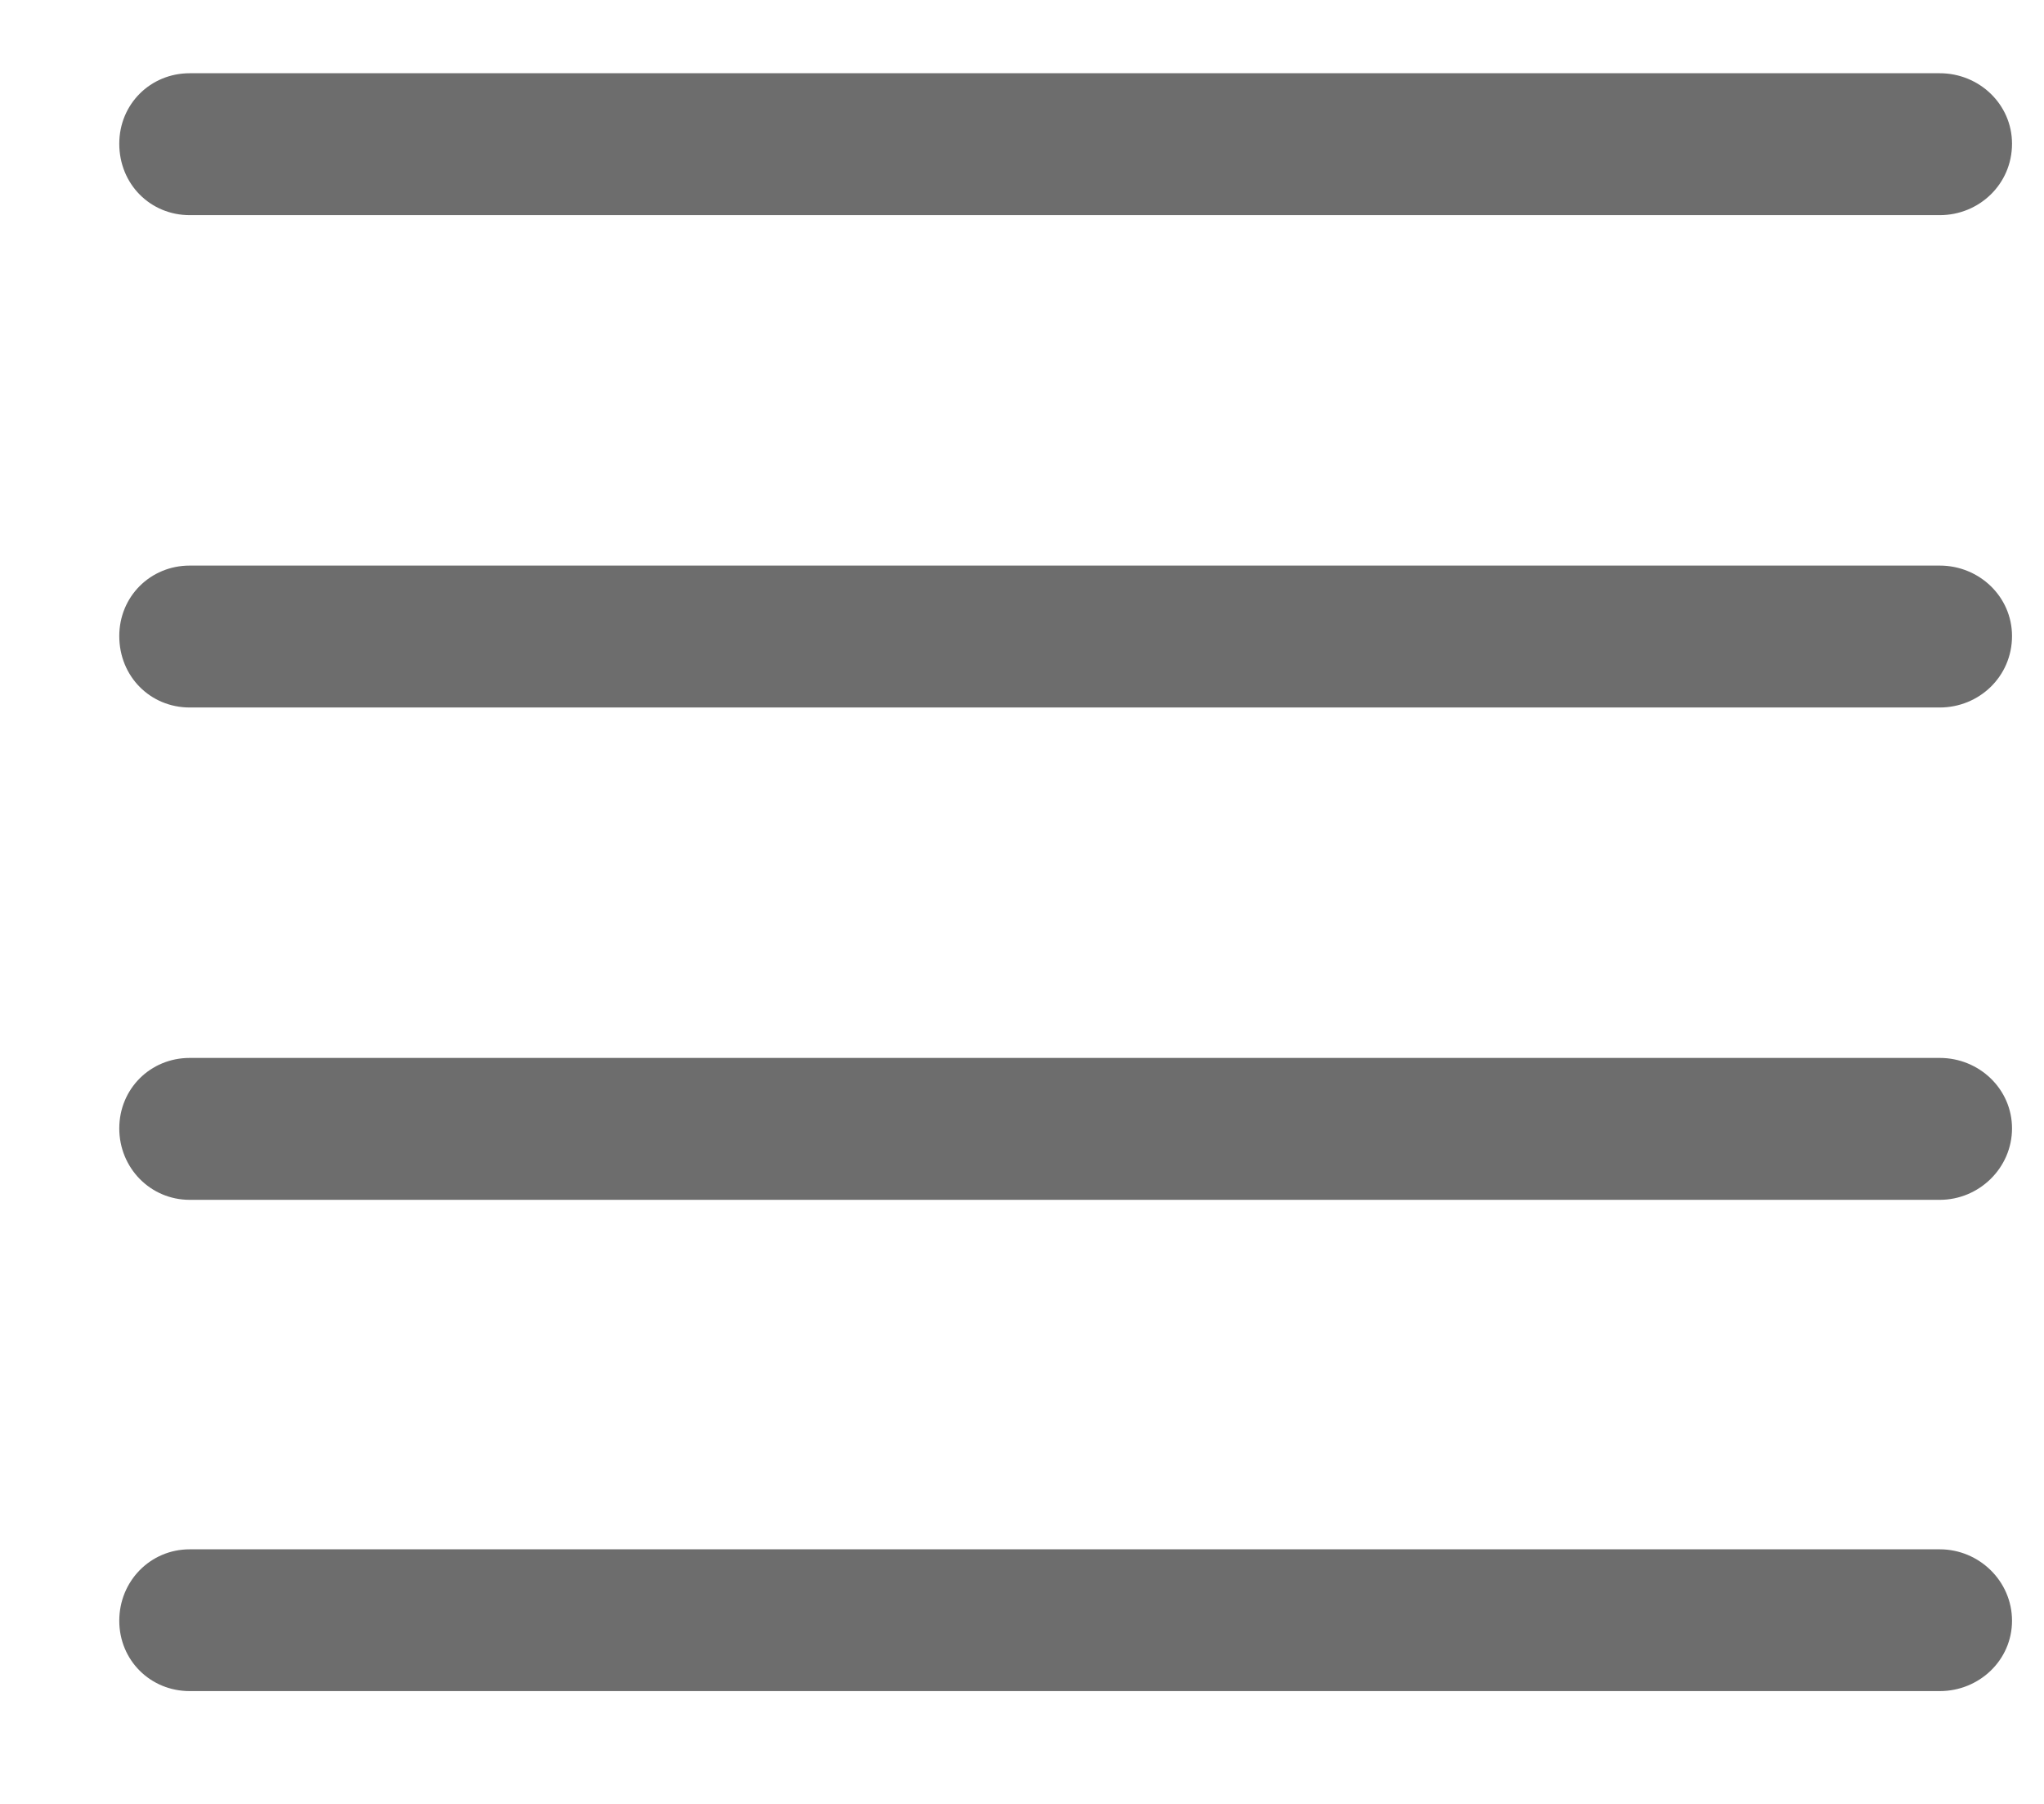 <svg width="17" height="15" viewBox="0 0 17 15" fill="none" xmlns="http://www.w3.org/2000/svg">
<path d="M1.578 1.789H16.133C16.461 1.789 16.734 1.531 16.734 1.195C16.734 0.867 16.461 0.609 16.133 0.609H1.578C1.25 0.609 0.992 0.867 0.992 1.195C0.992 1.531 1.25 1.789 1.578 1.789ZM1.578 5.883H16.133C16.461 5.883 16.734 5.625 16.734 5.289C16.734 4.961 16.461 4.703 16.133 4.703H1.578C1.25 4.703 0.992 4.961 0.992 5.289C0.992 5.625 1.25 5.883 1.578 5.883ZM1.578 9.977H16.133C16.461 9.977 16.734 9.711 16.734 9.383C16.734 9.055 16.461 8.797 16.133 8.797H1.578C1.25 8.797 0.992 9.055 0.992 9.383C0.992 9.711 1.25 9.977 1.578 9.977ZM1.578 14.062H16.133C16.461 14.062 16.734 13.805 16.734 13.477C16.734 13.148 16.461 12.883 16.133 12.883H1.578C1.25 12.883 0.992 13.148 0.992 13.477C0.992 13.805 1.25 14.062 1.578 14.062Z" fill="#6D6D6D"/>
</svg>
